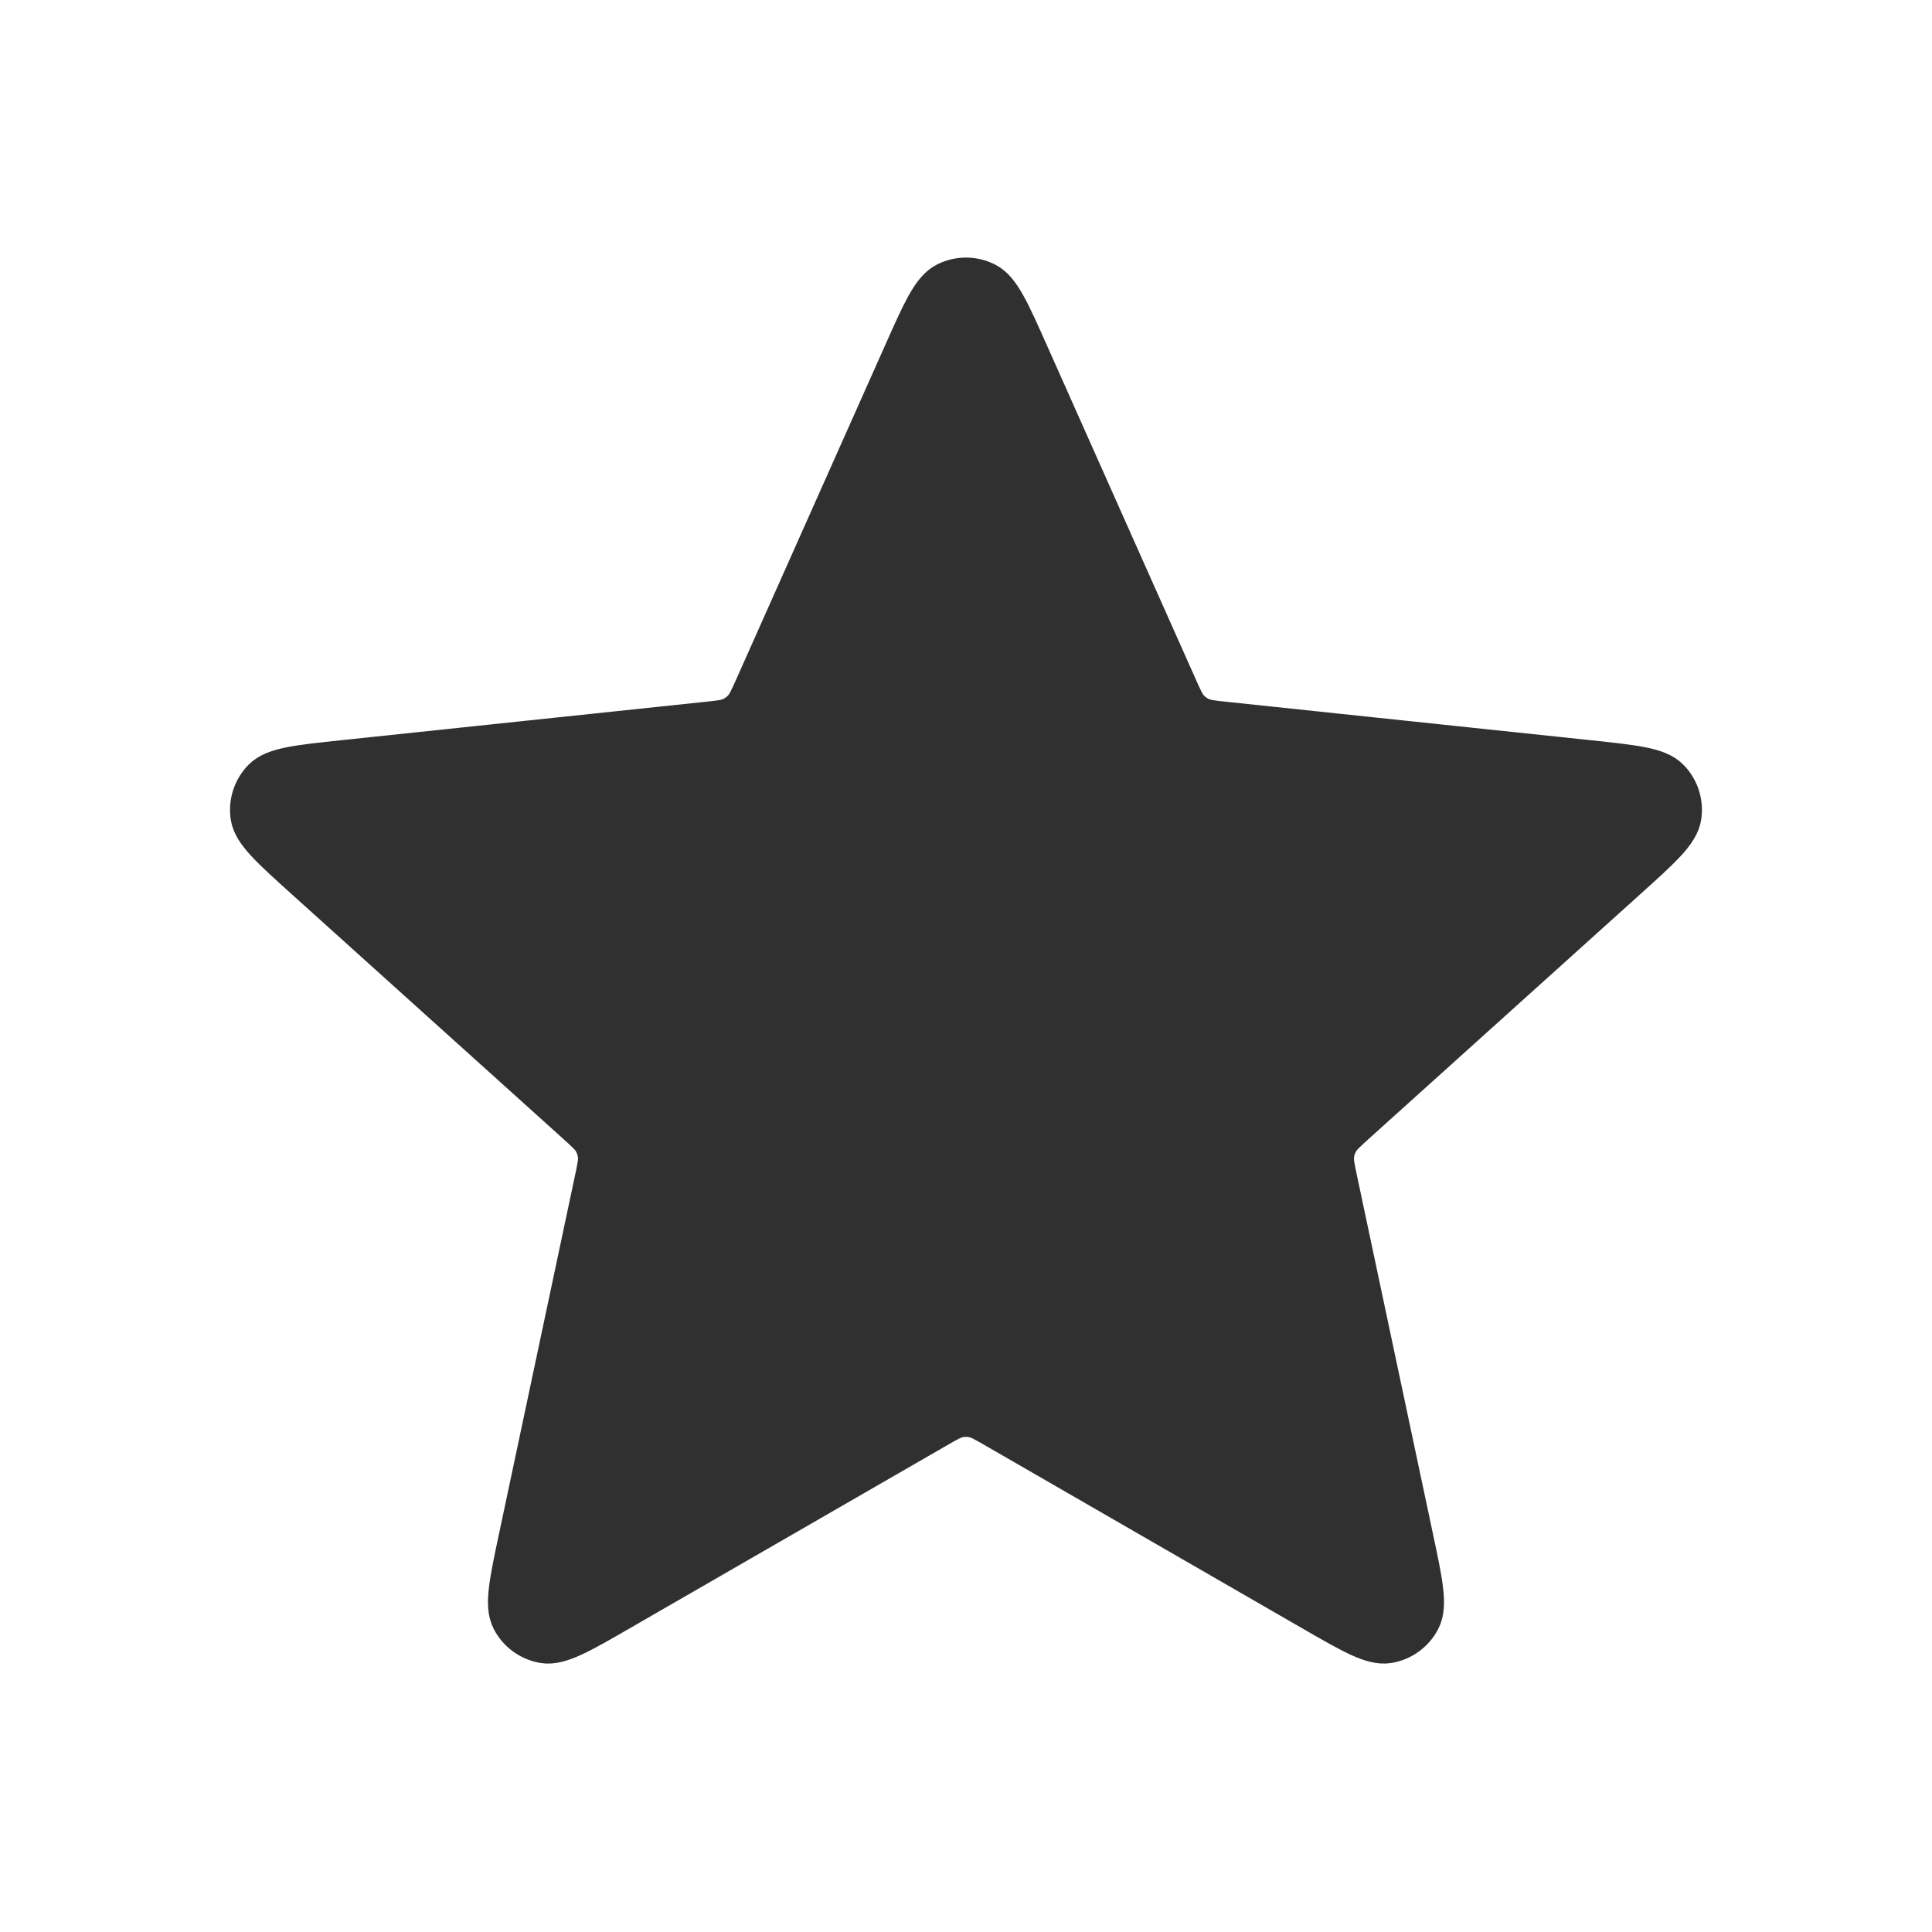 <svg width="40" height="40" viewBox="0 0 40 40" fill="none" xmlns="http://www.w3.org/2000/svg">
<path 
d="M18.782 7.352C19.168 6.486 19.361 6.053 19.629 5.92C19.863 5.804 20.137 5.804 20.37 5.92C20.639 6.053 20.832 6.486 21.218 7.352L24.291 14.247C24.405 14.503 24.462 14.631 24.55 14.729C24.628 14.815 24.724 14.885 24.83 14.932C24.951 14.986 25.09 15.001 25.369 15.03L32.876 15.822C33.819 15.922 34.29 15.971 34.499 16.186C34.682 16.372 34.766 16.633 34.728 16.89C34.685 17.187 34.333 17.504 33.629 18.139L28.021 23.192C27.813 23.38 27.709 23.474 27.643 23.588C27.584 23.689 27.548 23.801 27.536 23.917C27.522 24.048 27.551 24.185 27.609 24.459L29.175 31.844C29.372 32.771 29.471 33.235 29.331 33.5C29.211 33.731 28.989 33.892 28.732 33.936C28.436 33.986 28.026 33.749 27.205 33.276L20.666 29.504C20.423 29.364 20.302 29.294 20.173 29.267C20.059 29.242 19.941 29.242 19.826 29.267C19.698 29.294 19.576 29.364 19.334 29.504L12.794 33.276C11.973 33.749 11.563 33.986 11.267 33.936C11.01 33.892 10.789 33.731 10.668 33.5C10.529 33.235 10.627 32.771 10.824 31.844L12.39 24.459C12.448 24.185 12.477 24.048 12.464 23.917C12.451 23.801 12.415 23.689 12.357 23.588C12.291 23.474 12.187 23.38 11.979 23.192L6.371 18.139C5.667 17.504 5.315 17.187 5.271 16.89C5.233 16.633 5.318 16.372 5.5 16.186C5.71 15.971 6.181 15.922 7.123 15.822L14.631 15.03C14.909 15.001 15.049 14.986 15.169 14.932C15.276 14.885 15.371 14.815 15.449 14.729C15.537 14.631 15.594 14.503 15.709 14.247L18.782 7.352Z" 
fill="#303030" stroke="#303030" stroke-linecap="round" stroke-linejoin="round"/>
</svg>
